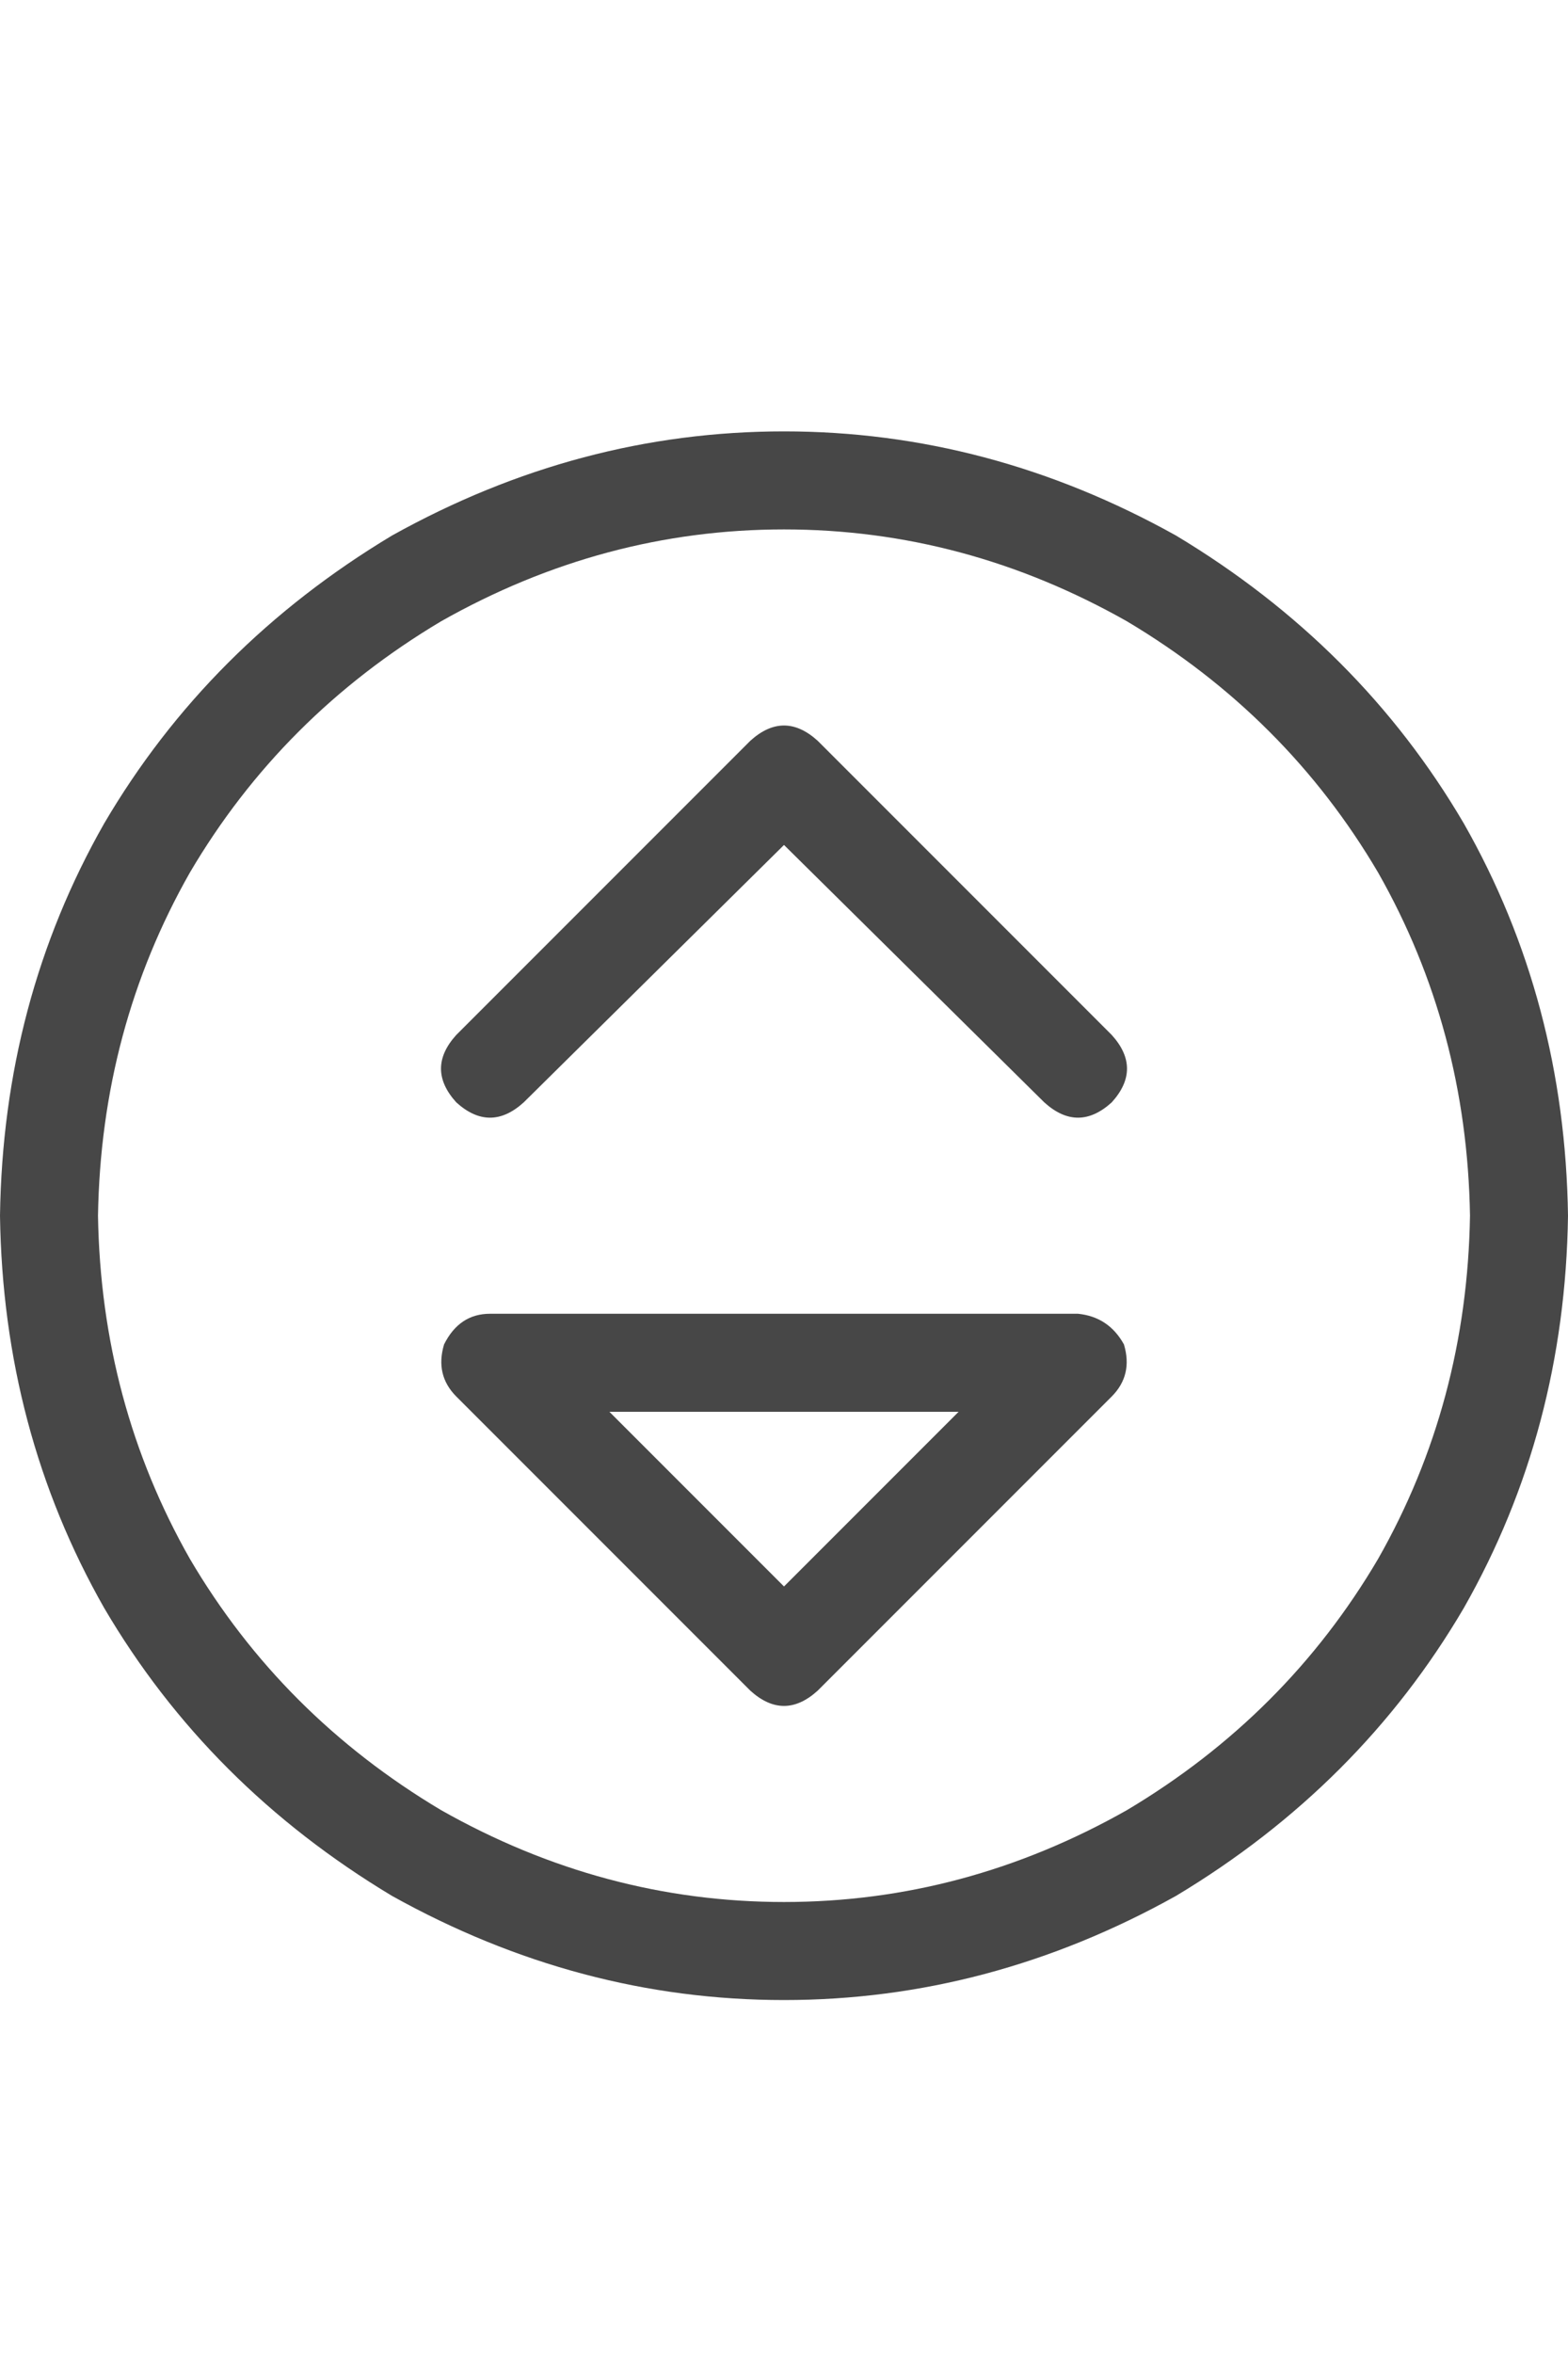 <svg width="20" height="30" viewBox="0 0 20 30" fill="none" xmlns="http://www.w3.org/2000/svg">
<g id="label-paired / lg / circle-sort-down-lg / regular" clip-path="url(#clip0_1731_4594)">
<path id="icon" d="M1.25 15.5C1.276 17.088 1.667 18.547 2.422 19.875C3.203 21.203 4.271 22.271 5.625 23.078C7.005 23.859 8.464 24.25 10 24.25C11.537 24.25 12.995 23.859 14.375 23.078C15.729 22.271 16.797 21.203 17.578 19.875C18.333 18.547 18.724 17.088 18.75 15.5C18.724 13.912 18.333 12.453 17.578 11.125C16.797 9.797 15.729 8.729 14.375 7.922C12.995 7.141 11.537 6.75 10 6.75C8.464 6.75 7.005 7.141 5.625 7.922C4.271 8.729 3.203 9.797 2.422 11.125C1.667 12.453 1.276 13.912 1.25 15.5ZM20 15.5C19.974 17.323 19.531 18.99 18.672 20.5C17.787 22.01 16.562 23.234 15 24.172C13.412 25.057 11.745 25.5 10 25.5C8.255 25.5 6.589 25.057 5 24.172C3.438 23.234 2.214 22.01 1.328 20.5C0.469 18.99 0.026 17.323 0 15.5C0.026 13.677 0.469 12.01 1.328 10.5C2.214 8.99 3.438 7.766 5 6.828C6.589 5.943 8.255 5.5 10 5.5C11.745 5.5 13.412 5.943 15 6.828C16.562 7.766 17.787 8.99 18.672 10.5C19.531 12.01 19.974 13.677 20 15.5ZM9.57 21.555L5.82 17.805C5.638 17.622 5.586 17.401 5.664 17.141C5.794 16.88 5.99 16.75 6.25 16.75H13.75C14.01 16.776 14.206 16.906 14.336 17.141C14.414 17.401 14.362 17.622 14.18 17.805L10.43 21.555C10.143 21.815 9.857 21.815 9.57 21.555ZM7.773 18L10 20.227L12.227 18H7.773ZM5.82 13.195L9.57 9.445C9.857 9.185 10.143 9.185 10.43 9.445L14.18 13.195C14.44 13.482 14.44 13.768 14.18 14.055C13.893 14.315 13.607 14.315 13.32 14.055L10 10.773L6.68 14.055C6.393 14.315 6.107 14.315 5.82 14.055C5.56 13.768 5.56 13.482 5.82 13.195Z" fill="black" fill-opacity="0.72"/>
</g>
<defs>
<clipPath id="clip0_1731_4594">
<rect width="20" height="30" fill="white"/>
</clipPath>
</defs>
</svg>
